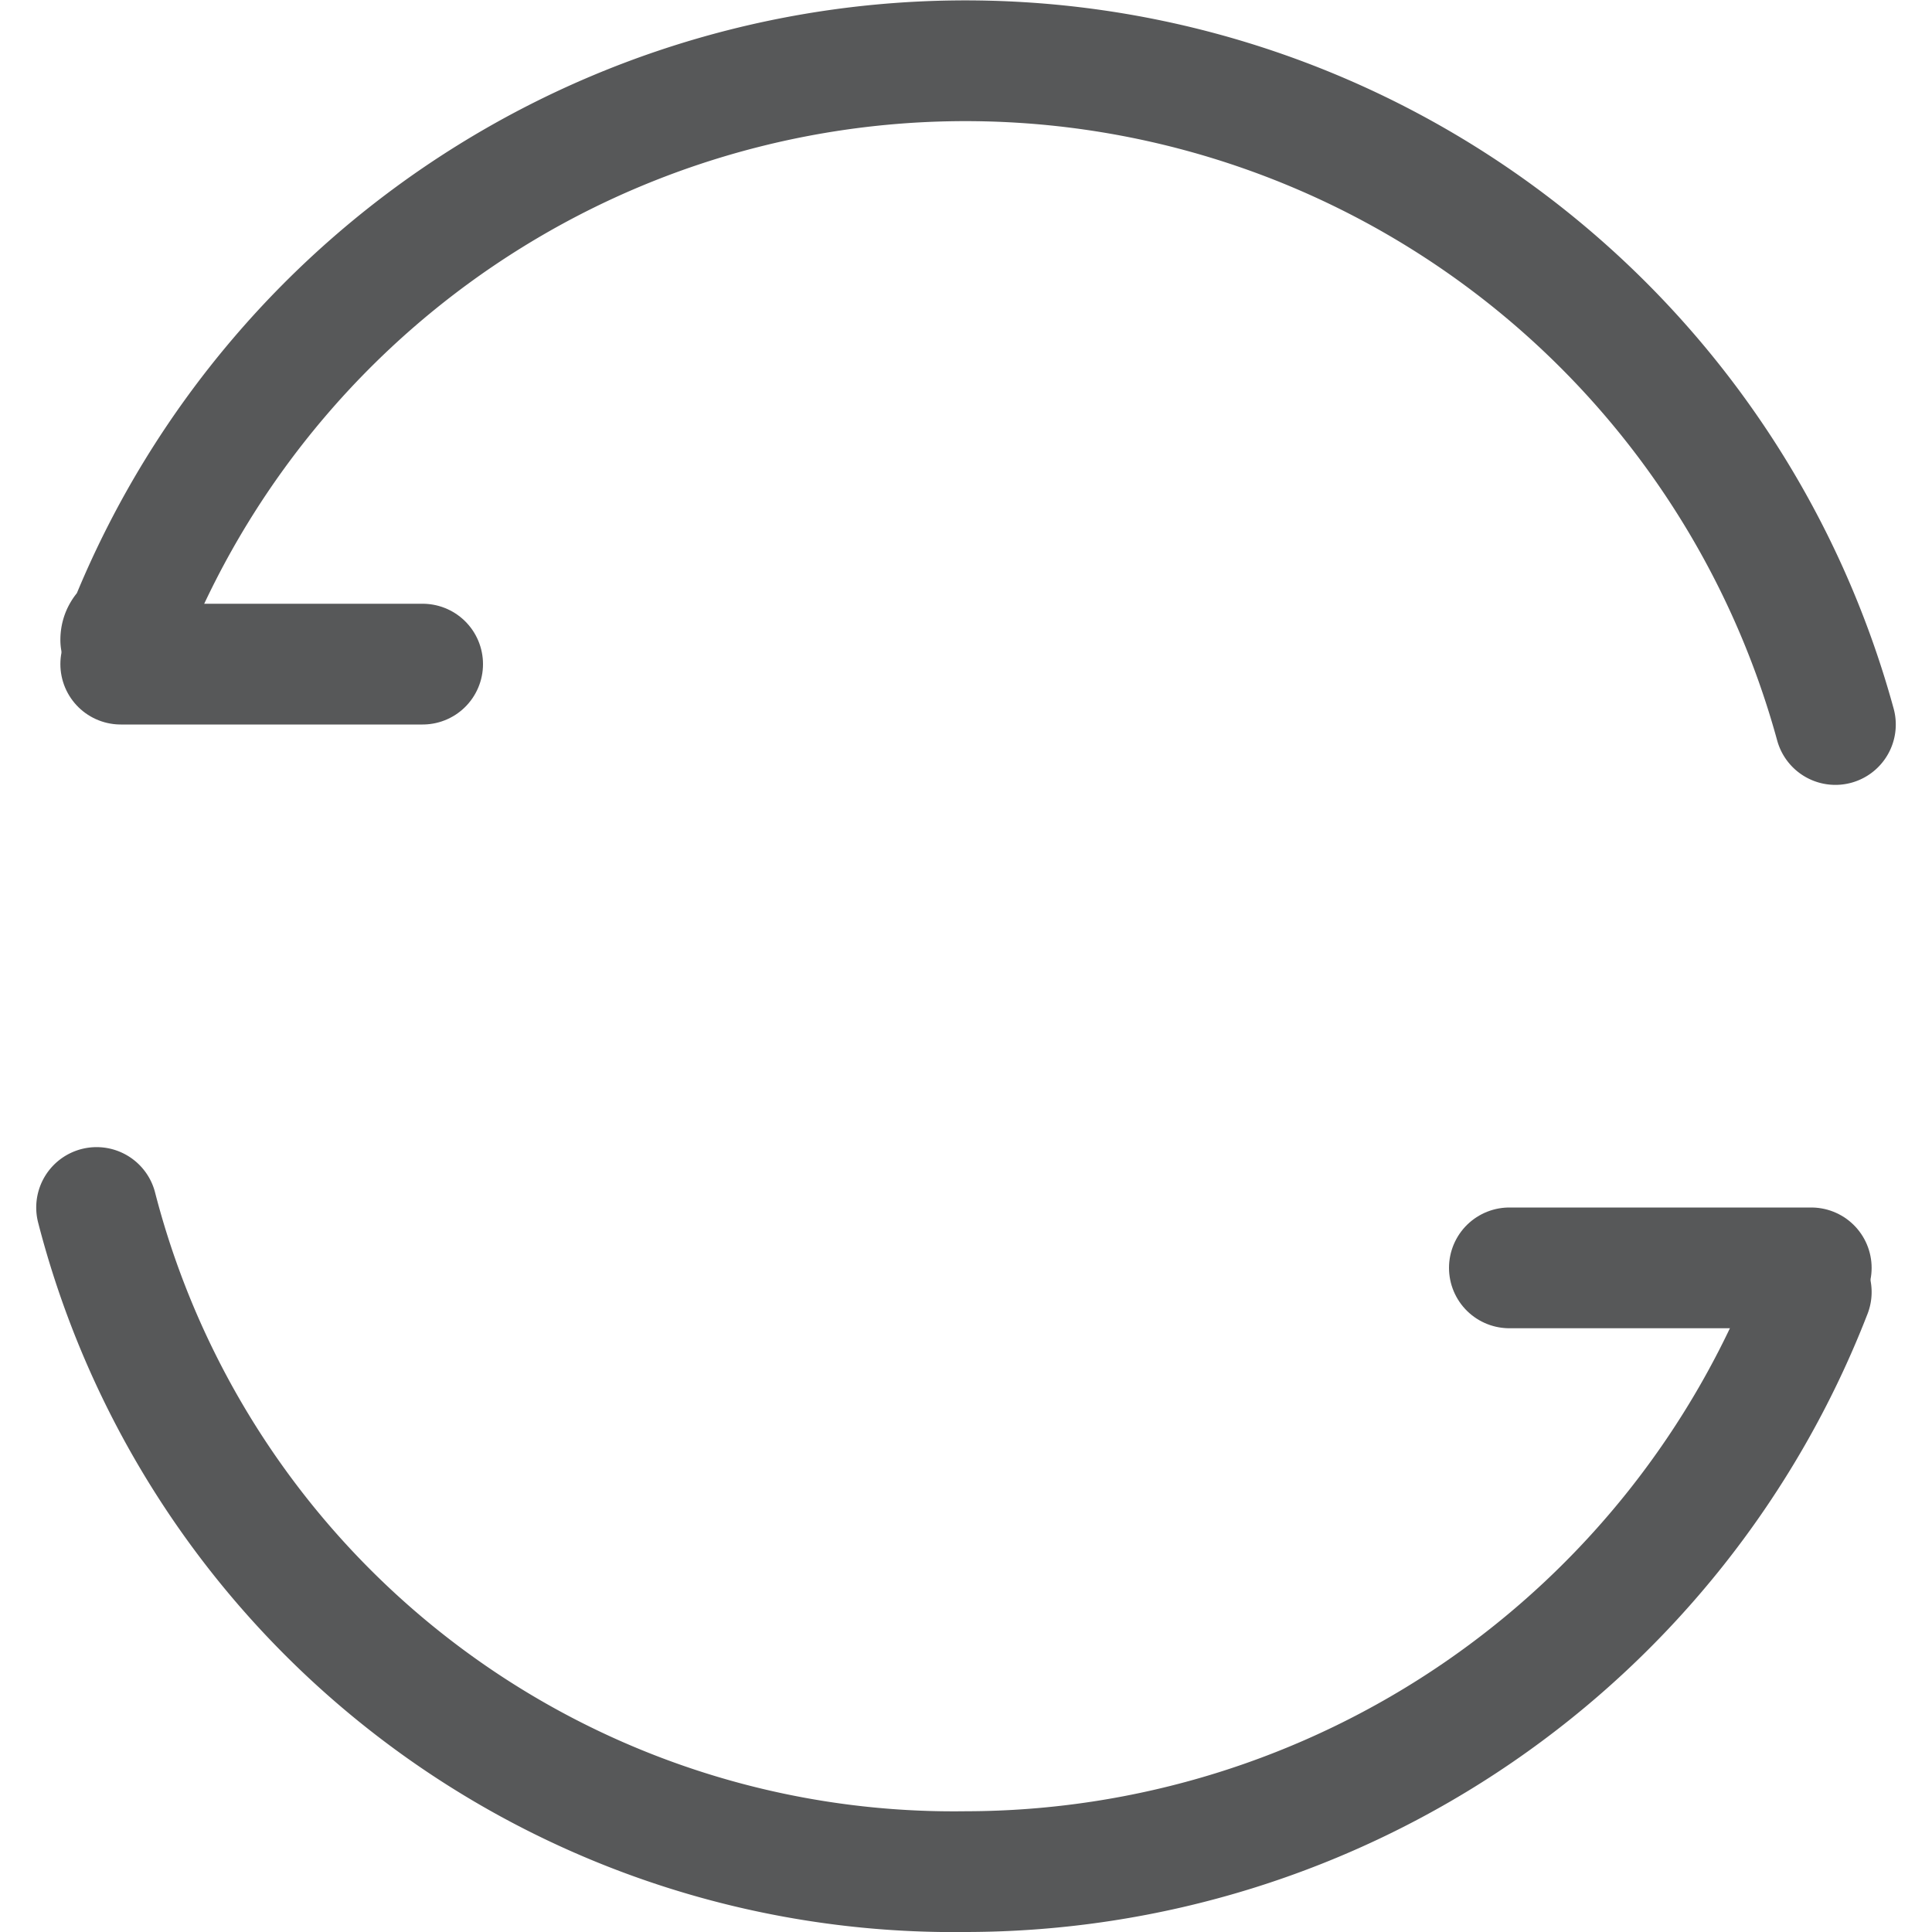 <svg id="图层_1" data-name="图层 1" xmlns="http://www.w3.org/2000/svg" viewBox="0 0 16 16"><defs><style>.cls-1{opacity:0.75;}.cls-2,.cls-3{fill:none;stroke:#1f2022;stroke-linecap:round;}.cls-2{stroke-linejoin:round;}.cls-3{stroke-miterlimit:10;}</style></defs><title>画板 1</title><g id="_1" data-name="1" class="cls-1"><path class="cls-2" d="M1,5.3c0-.1.1-.1.1-.2A7.47,7.47,0,0,1,15.2,6"/><path class="cls-2" d="M15,10.7a7.52,7.52,0,0,1-7,4.8A7.33,7.33,0,0,1,.8,10"/><line class="cls-3" x1="1" y1="5.5" x2="3.5" y2="5.5"/><line class="cls-3" x1="12.5" y1="10.5" x2="15" y2="10.5"/></g></svg>
